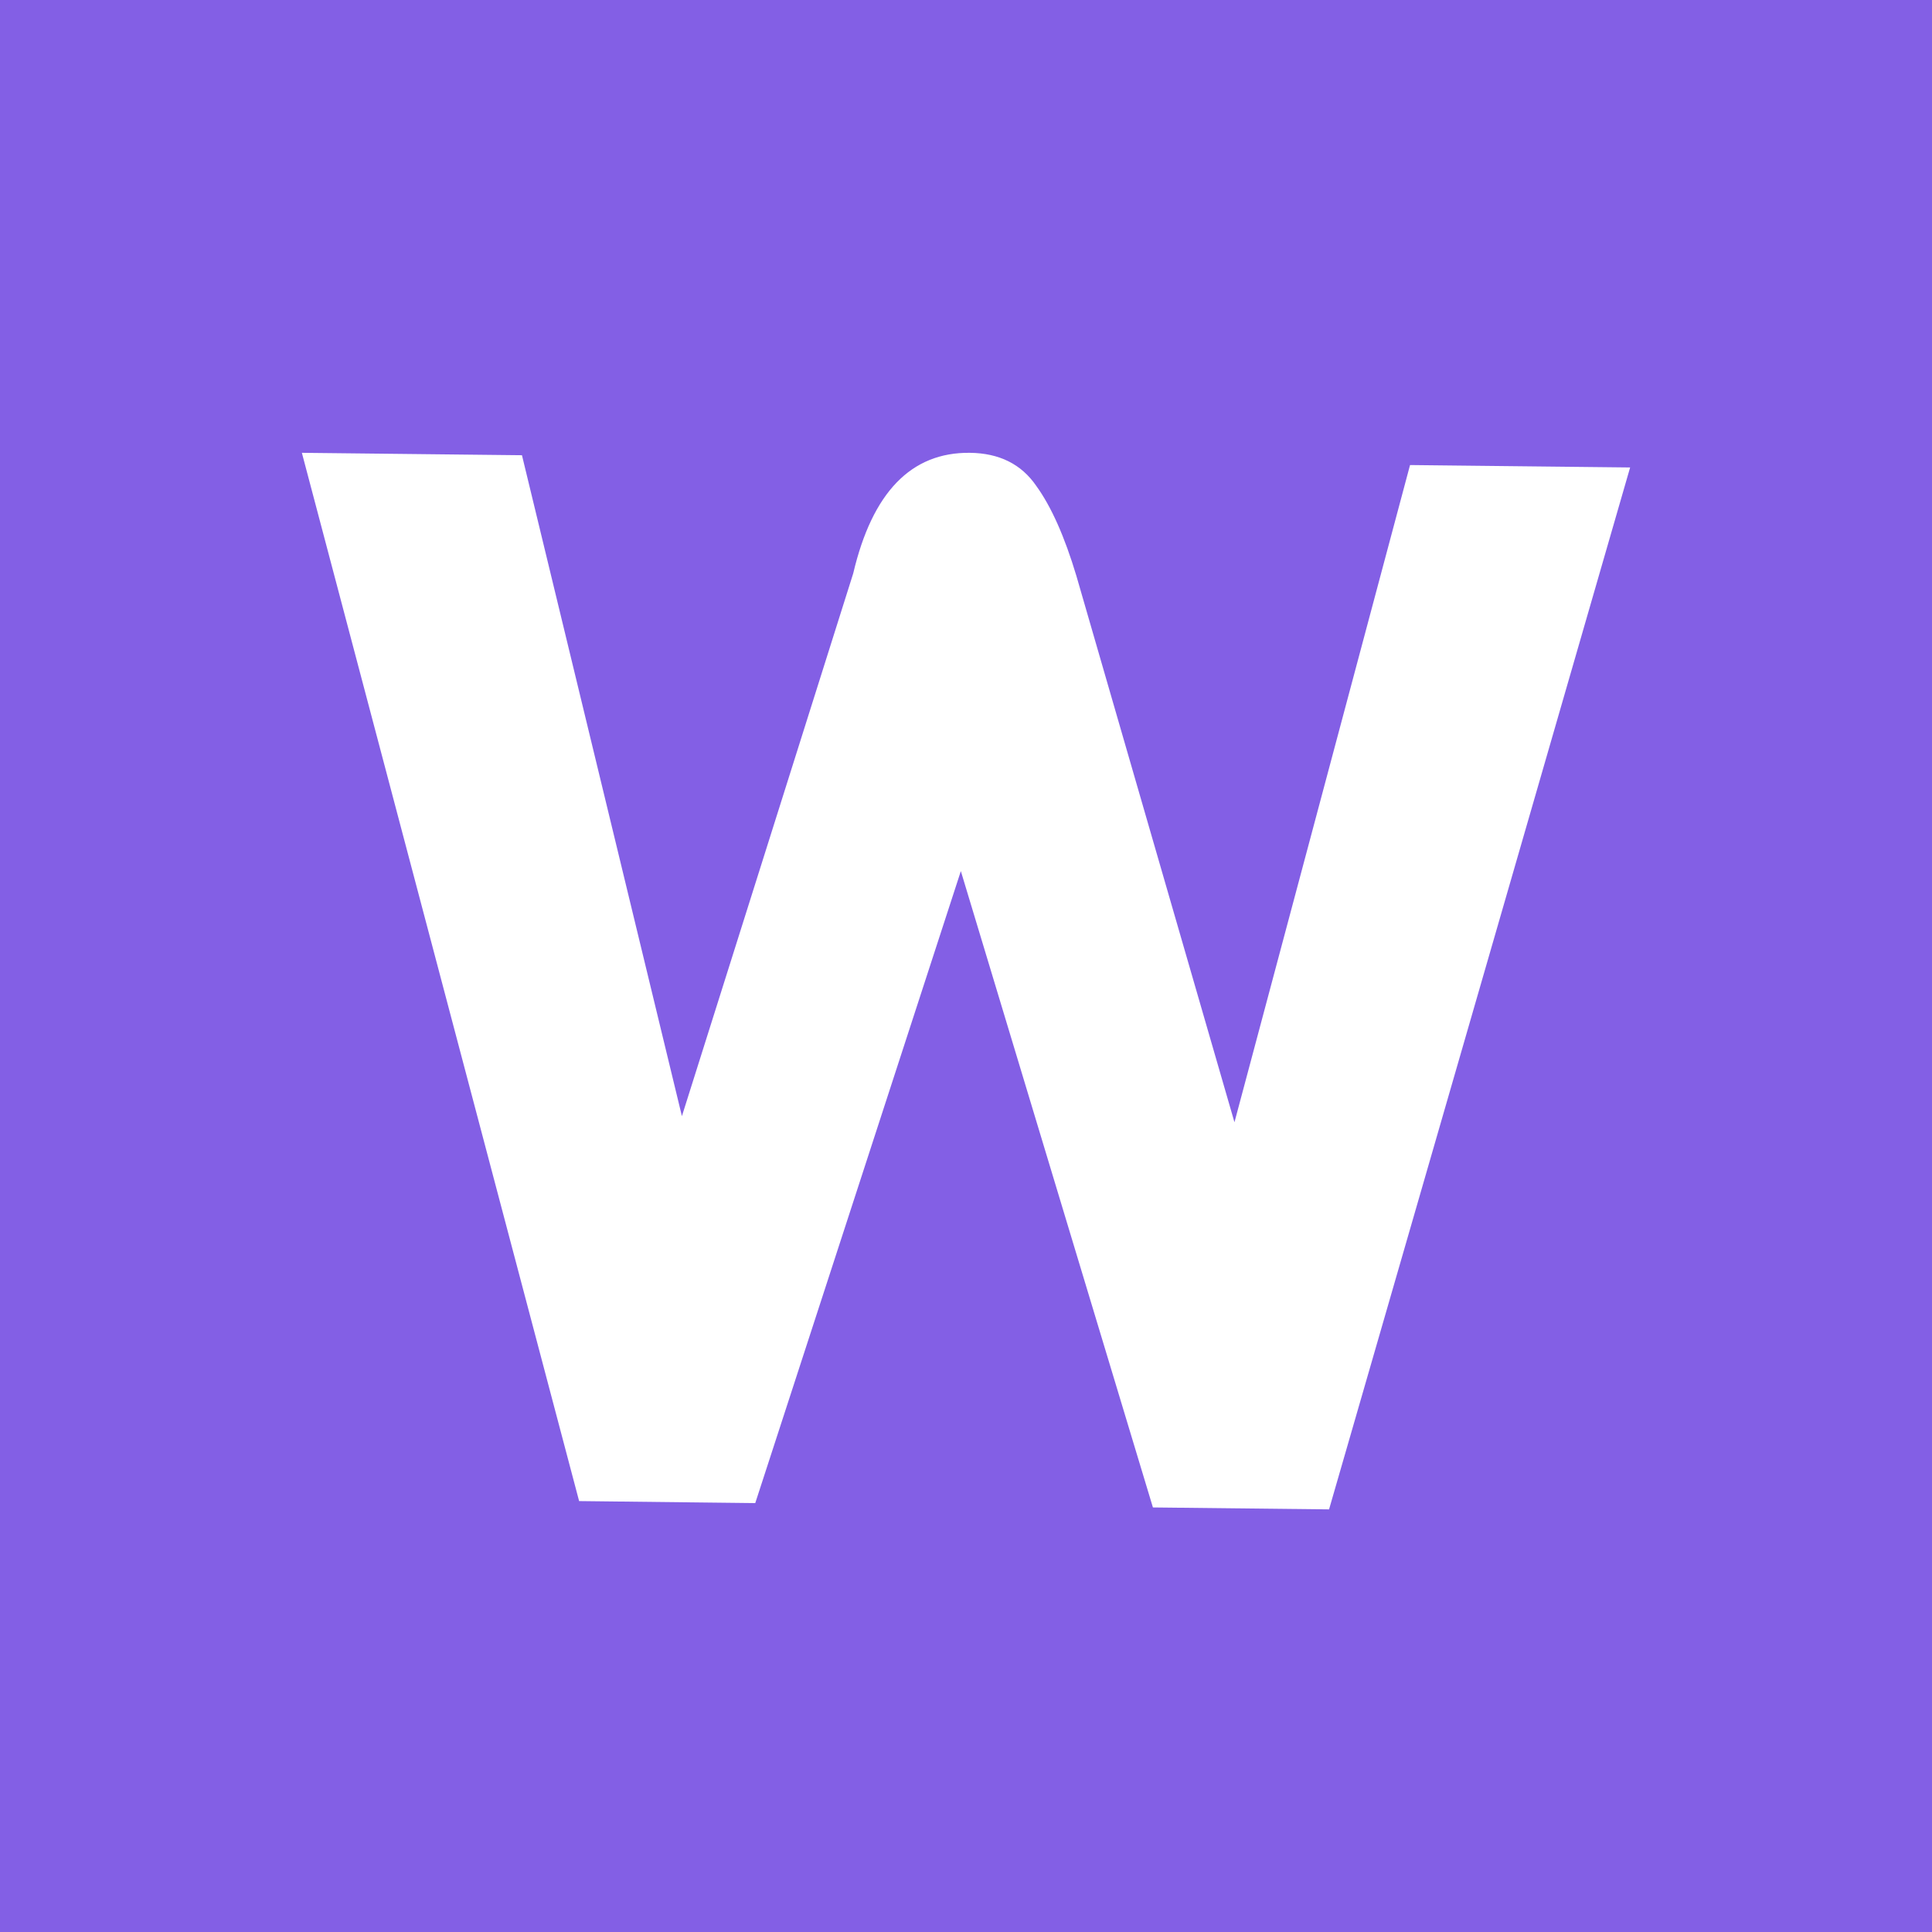 <svg width="24" height="24" viewBox="0 0 24 24" fill="none" xmlns="http://www.w3.org/2000/svg">
<rect width="24" height="24" fill="#835FE5"/>
<path d="M20.25 5.807L16.51 18.75L14.322 18.726L11.936 10.821L9.382 18.672L7.194 18.647L3.75 5.625L6.484 5.655L8.471 13.865L10.599 7.123C10.836 6.116 11.319 5.617 12.048 5.625C12.413 5.629 12.688 5.766 12.873 6.036C13.059 6.293 13.225 6.666 13.371 7.153L15.335 13.941L17.516 5.777L20.25 5.807Z" fill="white"/>
</svg>

